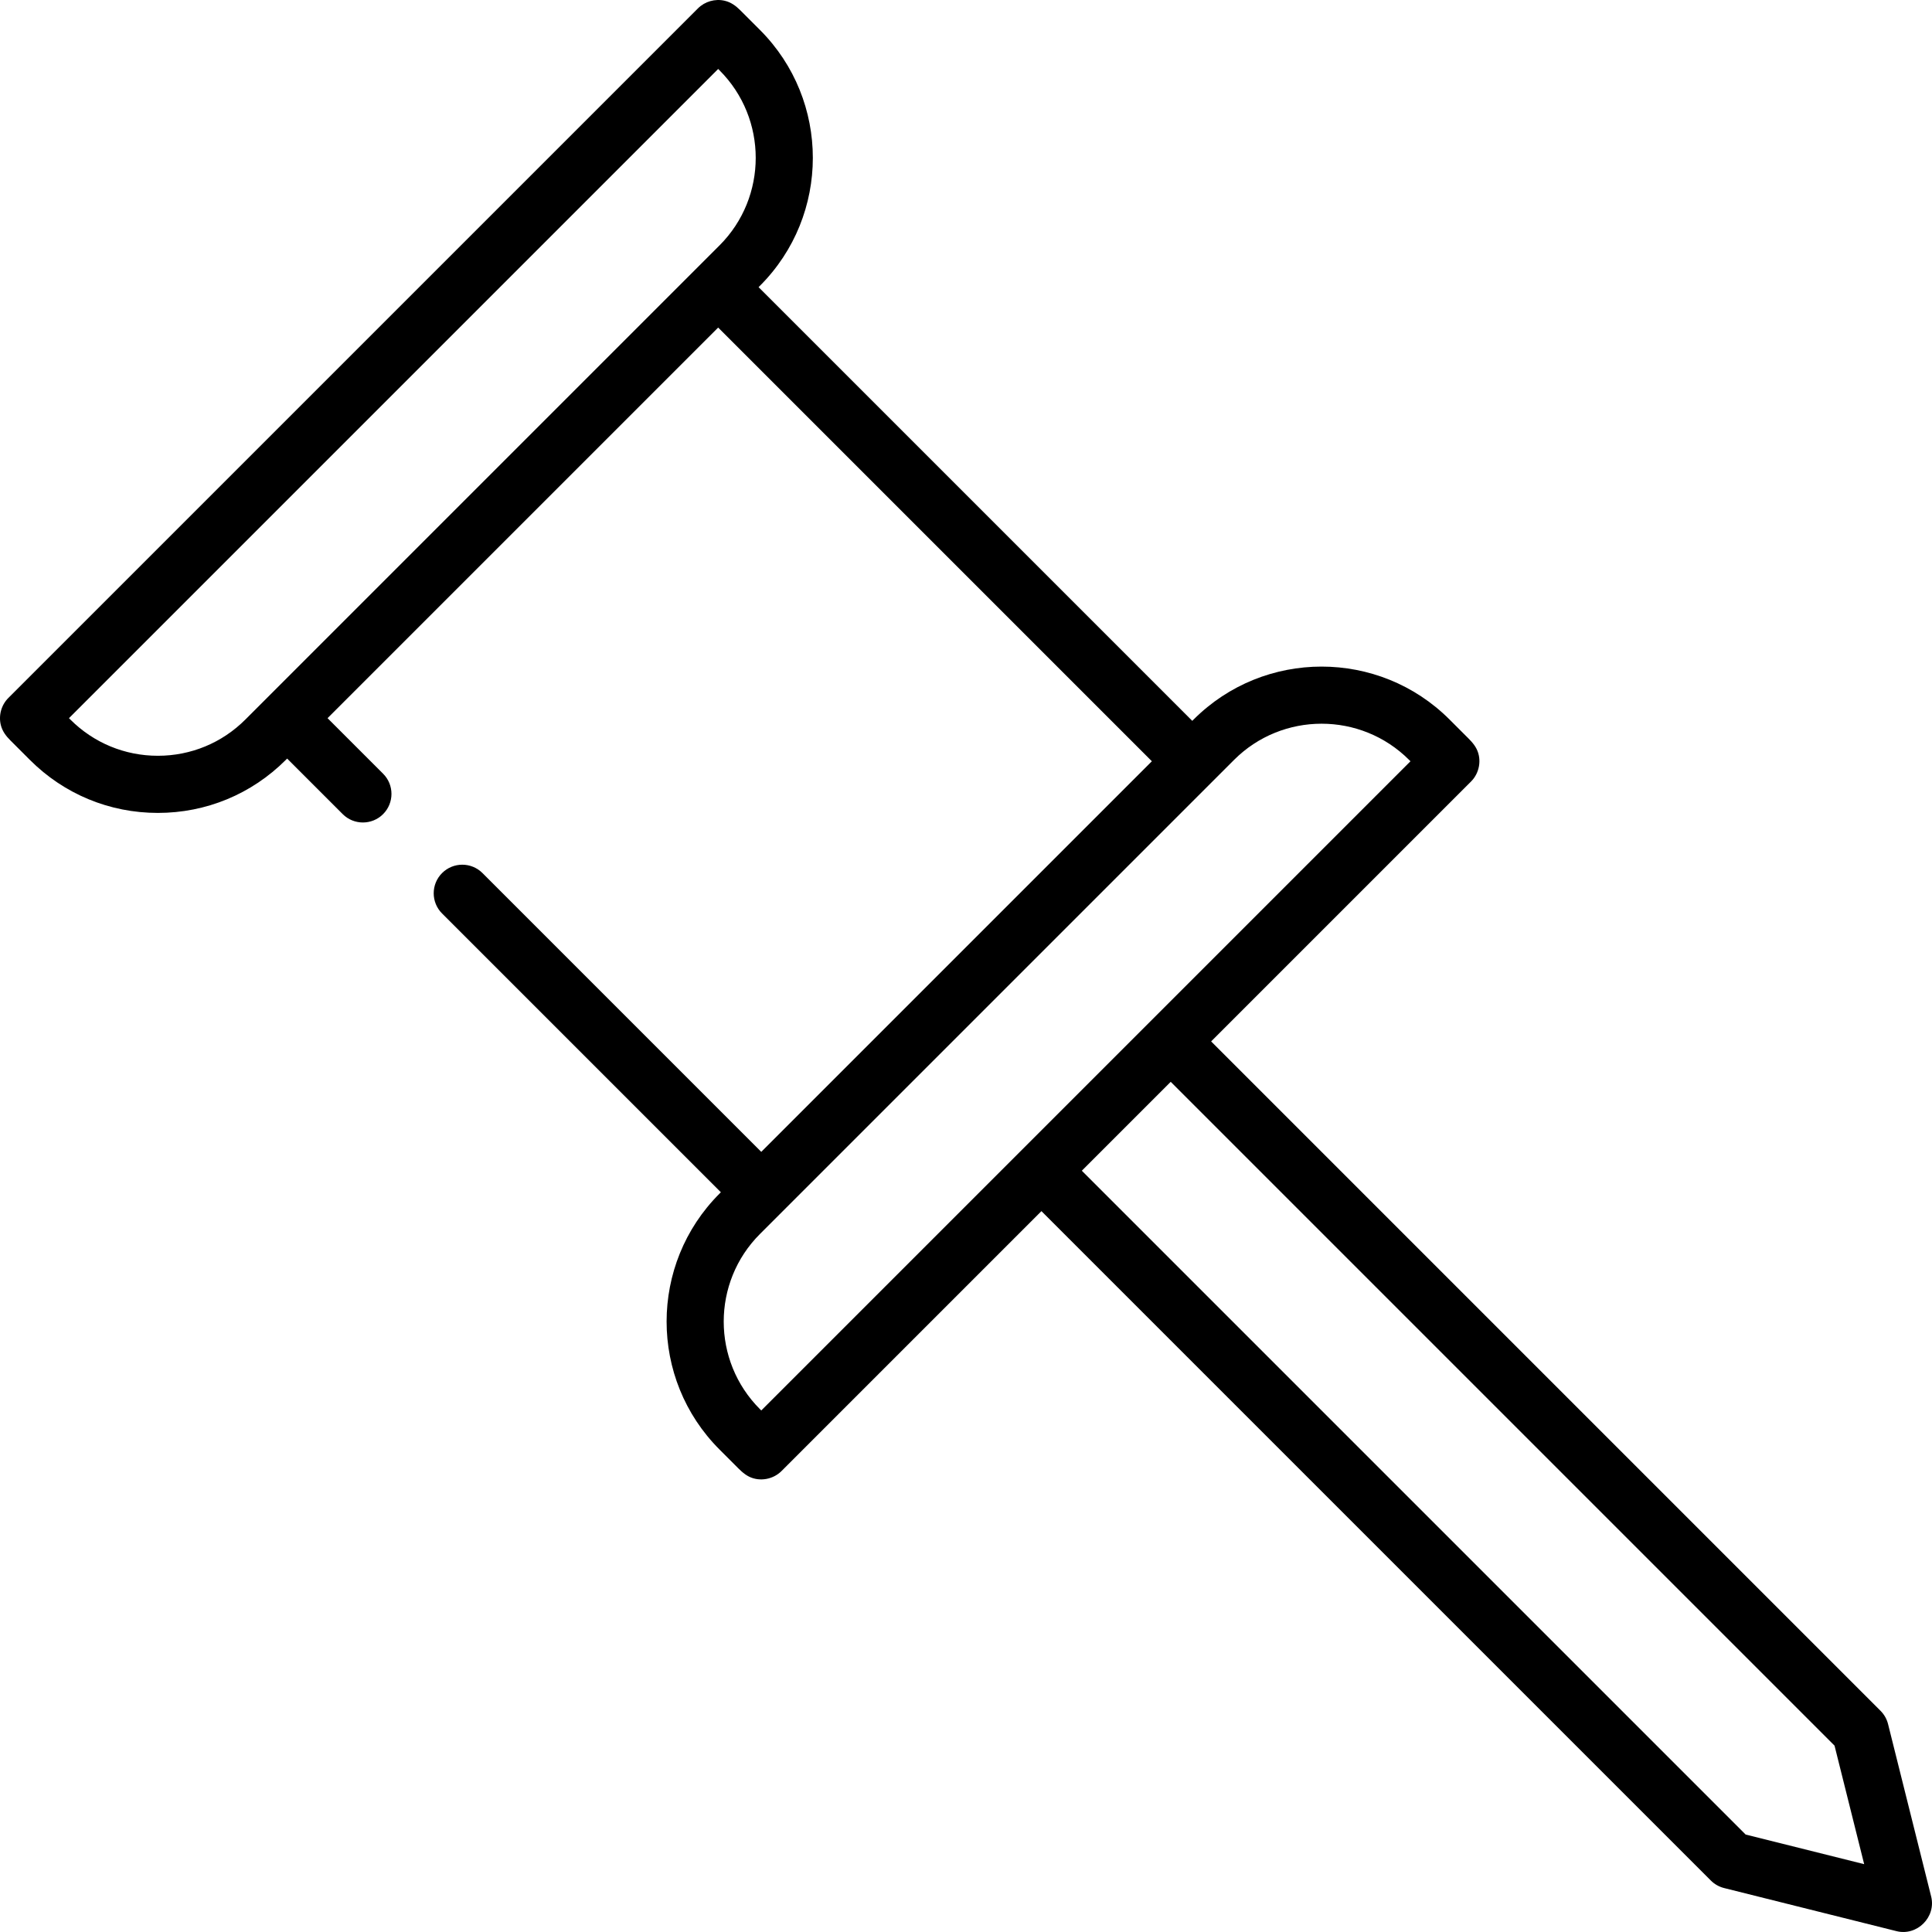 <?xml version="1.0" encoding="iso-8859-1"?>
<!-- Generator: Adobe Illustrator 19.0.0, SVG Export Plug-In . SVG Version: 6.00 Build 0)  -->
<svg version="1.1" id="Capa_1" xmlns="http://www.w3.org/2000/svg" xmlns:xlink="http://www.w3.org/1999/xlink" x="0px" y="0px"
	 viewBox="0 0 512.001 512.001" style="enable-background:new 0 0 512.001 512.001;" xml:space="preserve">
<g>
	<g>
		<path d="M511.778,502.594l-11.421-45.689c-0.333-1.332-1.022-2.547-1.992-3.517l-177.401-177.4l68.89-68.89
			c2.213-2.213,2.868-5.763,1.475-8.585c-0.731-1.479-1.951-2.599-3.099-3.748c-1.363-1.363-2.726-2.725-4.088-4.088
			c-18.697-18.698-49.118-18.698-67.819,0l-0.356,0.356L201.031,76.1l0.356-0.356c18.698-18.698,18.698-49.121,0-67.819
			c-1.735-1.735-3.47-3.47-5.205-5.205c-1.185-1.185-2.476-2.137-4.147-2.525c-2.524-0.587-5.235,0.188-7.067,2.02L2.213,184.967
			c-1.871,1.87-2.636,4.656-1.985,7.219c0.413,1.623,1.363,2.867,2.518,4.023c1.726,1.726,3.452,3.452,5.178,5.178
			c9.057,9.057,21.098,14.045,33.909,14.045c12.81,0,24.852-4.988,33.91-14.046l0.356-0.356l14.72,14.719
			c2.957,2.958,7.752,2.957,10.708,0c2.957-2.957,2.957-7.752,0-10.708l-14.72-14.719L190.322,86.808l114.935,114.935
			L201.744,305.256l-73.882-73.883c-2.958-2.957-7.752-2.957-10.709,0c-2.957,2.957-2.957,7.752,0,10.708l73.883,73.883
			l-0.357,0.357c-18.697,18.699-18.697,49.121,0,67.819c1.363,1.363,2.726,2.726,4.088,4.088c1.157,1.157,2.283,2.385,3.776,3.114
			c2.818,1.377,6.351,0.714,8.557-1.49l68.889-68.889l177.4,177.399c0.971,0.97,2.187,1.659,3.517,1.992l45.689,11.422
			C508.042,513.14,513.138,508.036,511.778,502.594z M190.679,65.035L65.035,190.679c-6.197,6.198-14.437,9.61-23.2,9.61
			c-8.765,0-17.004-3.412-23.2-9.61l-0.358-0.357L190.322,18.276l0.356,0.356C203.472,31.426,203.472,52.242,190.679,65.035z
			 M201.744,373.79l-0.357-0.357c-12.792-12.792-12.792-33.609,0.001-46.403l125.644-125.644c12.791-12.793,33.61-12.793,46.402,0
			l0.357,0.357L201.744,373.79z M462.613,486.171L286.696,310.255l23.559-23.559l175.917,175.917l7.853,31.411L462.613,486.171z"/>
	</g>
</g>
<g>
</g>
<g>
</g>
<g>
</g>
<g>
</g>
<g>
</g>
<g>
</g>
<g>
</g>
<g>
</g>
<g>
</g>
<g>
</g>
<g>
</g>
<g>
</g>
<g>
</g>
<g>
</g>
<g>
</g>
</svg>
